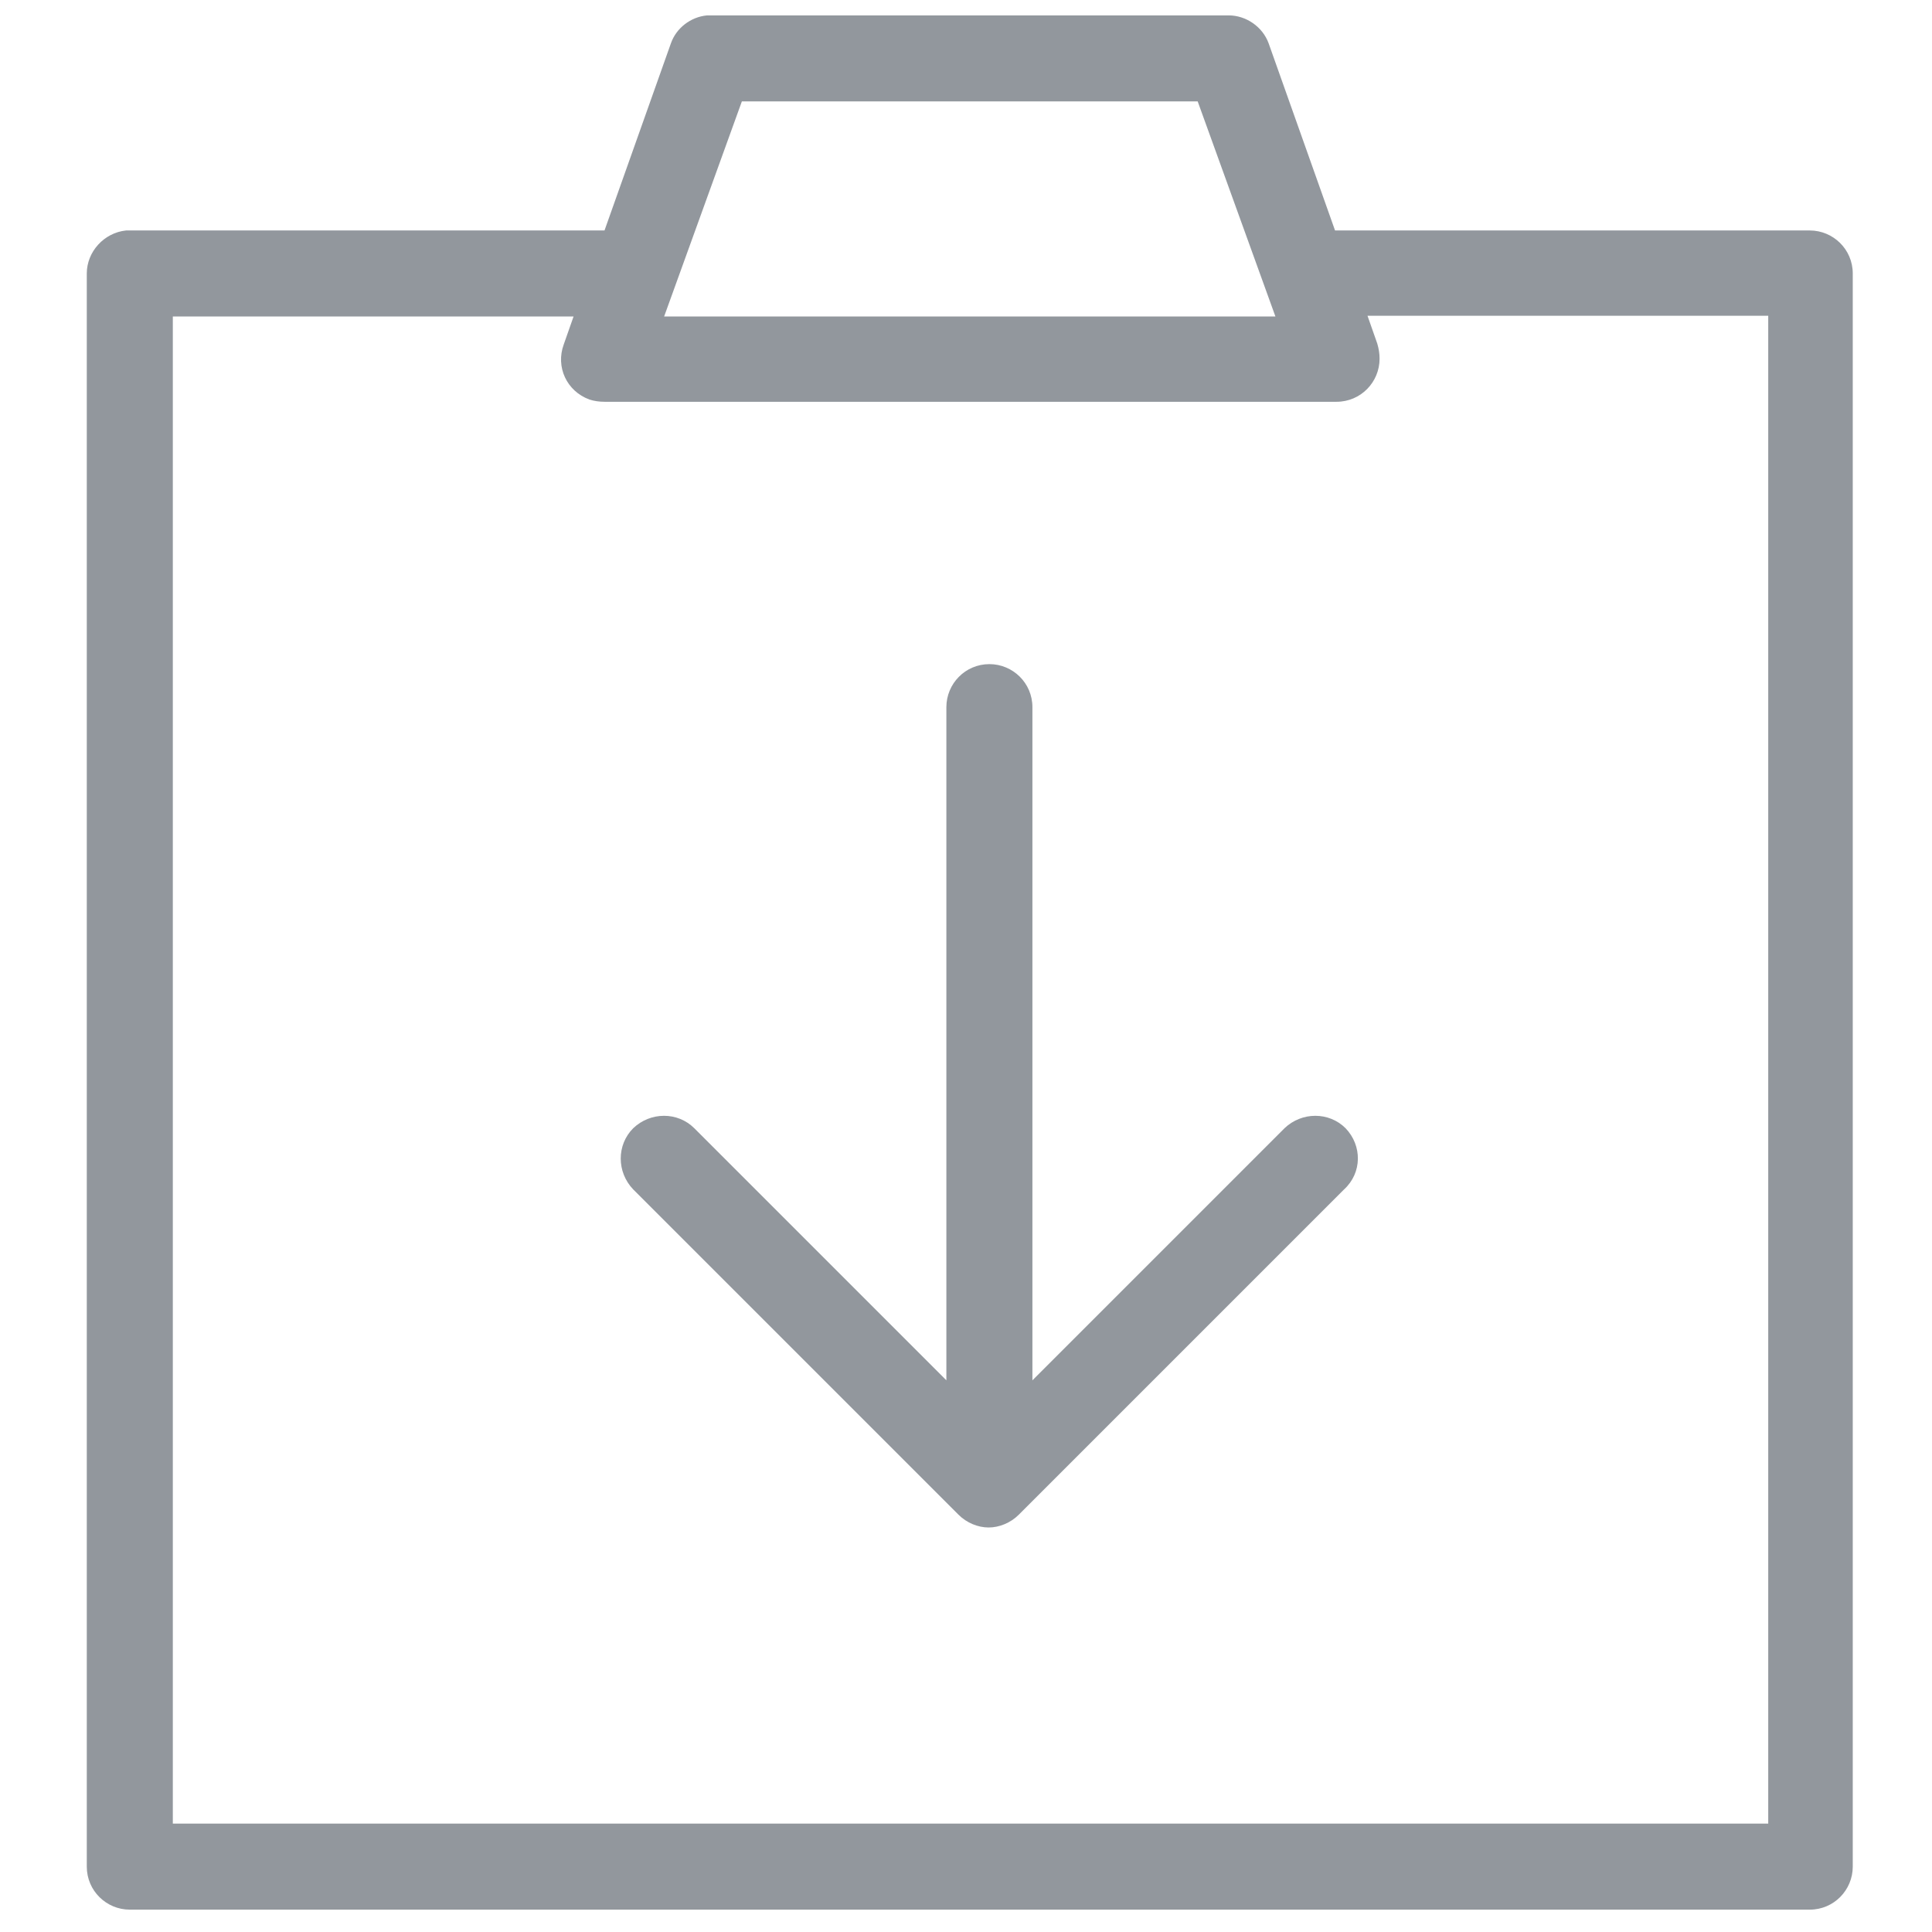 <?xml version="1.0" encoding="utf-8"?>
<!-- Generator: Adobe Illustrator 22.1.0, SVG Export Plug-In . SVG Version: 6.00 Build 0)  -->
<svg version="1.1" id="f4cb3e3c-0c57-4a03-b858-6811b3857f6f"
	 xmlns="http://www.w3.org/2000/svg" xmlns:xlink="http://www.w3.org/1999/xlink" x="0px" y="0px" viewBox="0 0 256 256"
	 style="enable-background:new 0 0 256 256;" xml:space="preserve">
<style type="text/css">
	.st0{fill:#92979D;}
</style>
<g transform="translate(0,-952.362)">
	<path class="st0" d="M93.7,954.4c-2.2,0.2-4.1,1.7-4.8,3.7l-8.8,24.8H17.2c-0.2,0-0.4,0-0.5,0c-2.9,0.3-5.2,2.8-5.2,5.7v211.1
		c0,3.2,2.6,5.7,5.7,5.7h222.6c3.2,0,5.7-2.6,5.7-5.7V988.6c0-3.2-2.6-5.7-5.7-5.7h-62.9l-8.8-24.8c-0.8-2.2-3-3.7-5.3-3.7H94.3
		C94.1,954.4,93.9,954.4,93.7,954.4z M98.3,965.8h60.4l10.3,28.5H88L98.3,965.8z M22.9,994.3H76l-1.3,3.7c-1.1,3,0.4,6.2,3.4,7.3
		c0.6,0.2,1.3,0.3,2,0.3h97c3.2,0,5.7-2.6,5.7-5.7c0-0.7-0.1-1.3-0.3-2l-1.3-3.7h53.1V1194H22.9V994.3z"/>
</g>
<path class="st0" d="M178.3,149.5c-2.2-2.2-5.8-2.2-8.1,0l-33.4,33.4V93.7c0-3.2-2.6-5.7-5.7-5.7c-3.2,0-5.7,2.6-5.7,5.7v89.2
	L92,149.5c-2.2-2.2-5.8-2.2-8.1,0c-2.2,2.2-2.2,5.8,0,8.1l43.1,43.1c1.1,1.1,2.6,1.7,4,1.7s2.9-0.6,4-1.7l43.1-43.1
	C180.5,155.4,180.5,151.8,178.3,149.5z"/>
</svg>
